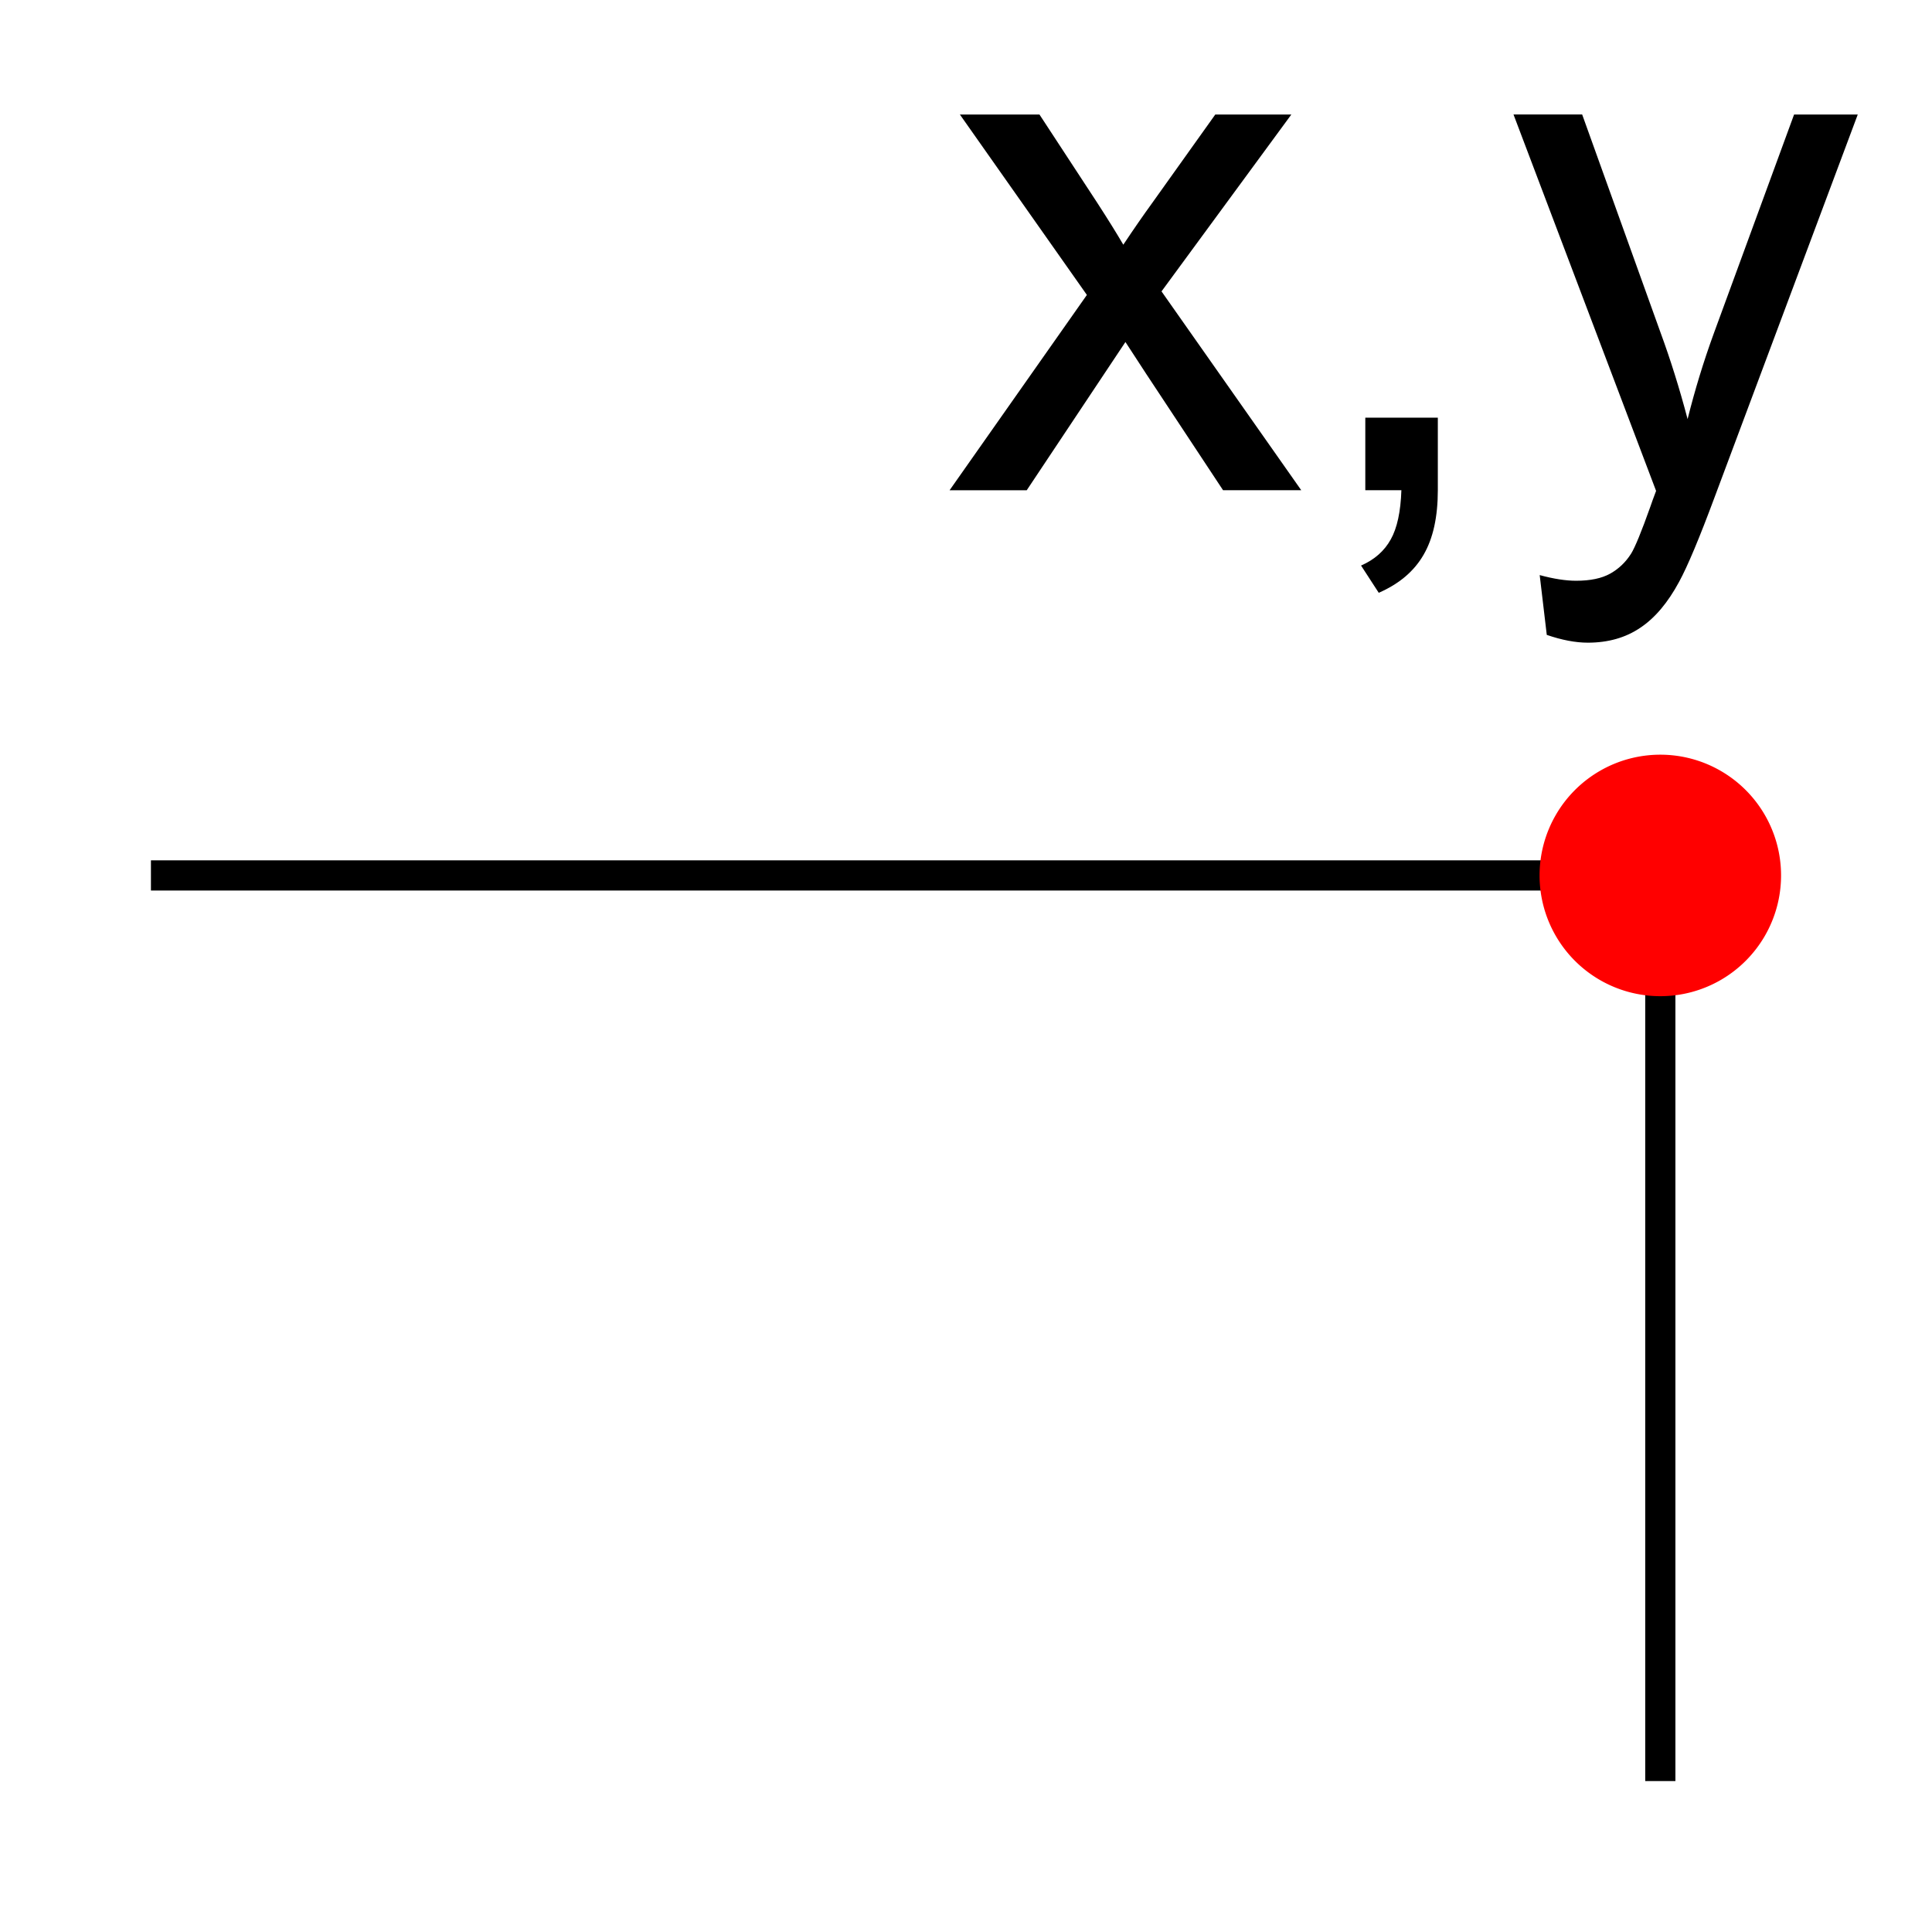 <svg xmlns="http://www.w3.org/2000/svg" viewBox="0 0 512 512"><g transform="translate(0 492)"><path transform="translate(0-492)" d="m440 472v-240" fill="none" stroke="#000" stroke-width="8"/><g transform="matrix(1.5 0 0 1.5-214 219.91)"><path d="m310.44-388l24.25-34.5-22.438-31.875h14.06l10.188 15.563c1.917 2.958 3.458 5.438 4.625 7.438 1.833-2.75 3.521-5.187 5.063-7.313l11.188-15.688h13.438l-22.938 31.25 24.688 35.13h-13.813l-13.625-20.625-3.625-5.563-17.438 26.19h-13.625"/><path d="m383.88-388v-12.813h12.813v12.813c0 4.708-.833 8.5-2.5 11.375-1.667 2.917-4.313 5.167-7.938 6.75l-3.125-4.813c2.375-1.042 4.125-2.583 5.25-4.625 1.125-2 1.75-4.896 1.875-8.688h-6.375"/><path d="m415.94-362.44l-1.25-10.563c2.458.667 4.604 1 6.438 1 2.5 0 4.5-.417 6-1.25 1.5-.833 2.729-2 3.688-3.5.708-1.125 1.854-3.917 3.438-8.375.208-.625.542-1.542 1-2.75l-25.19-66.5h12.13l13.813 38.438c1.792 4.875 3.396 10 4.813 15.375 1.292-5.167 2.833-10.208 4.625-15.12l14.188-38.688h11.25l-25.25 67.5c-2.708 7.292-4.813 12.312-6.313 15.06-2 3.708-4.292 6.417-6.875 8.125-2.583 1.75-5.667 2.625-9.25 2.625-2.167 0-4.583-.458-7.25-1.375"/></g><path d="m40-260h400" fill="none" stroke="#000" stroke-width="8"/><path d="m408-260a32 32 0 1 1 64 0 32 32 0 0 1 -64 0" fill="#f00"/></g></svg>
